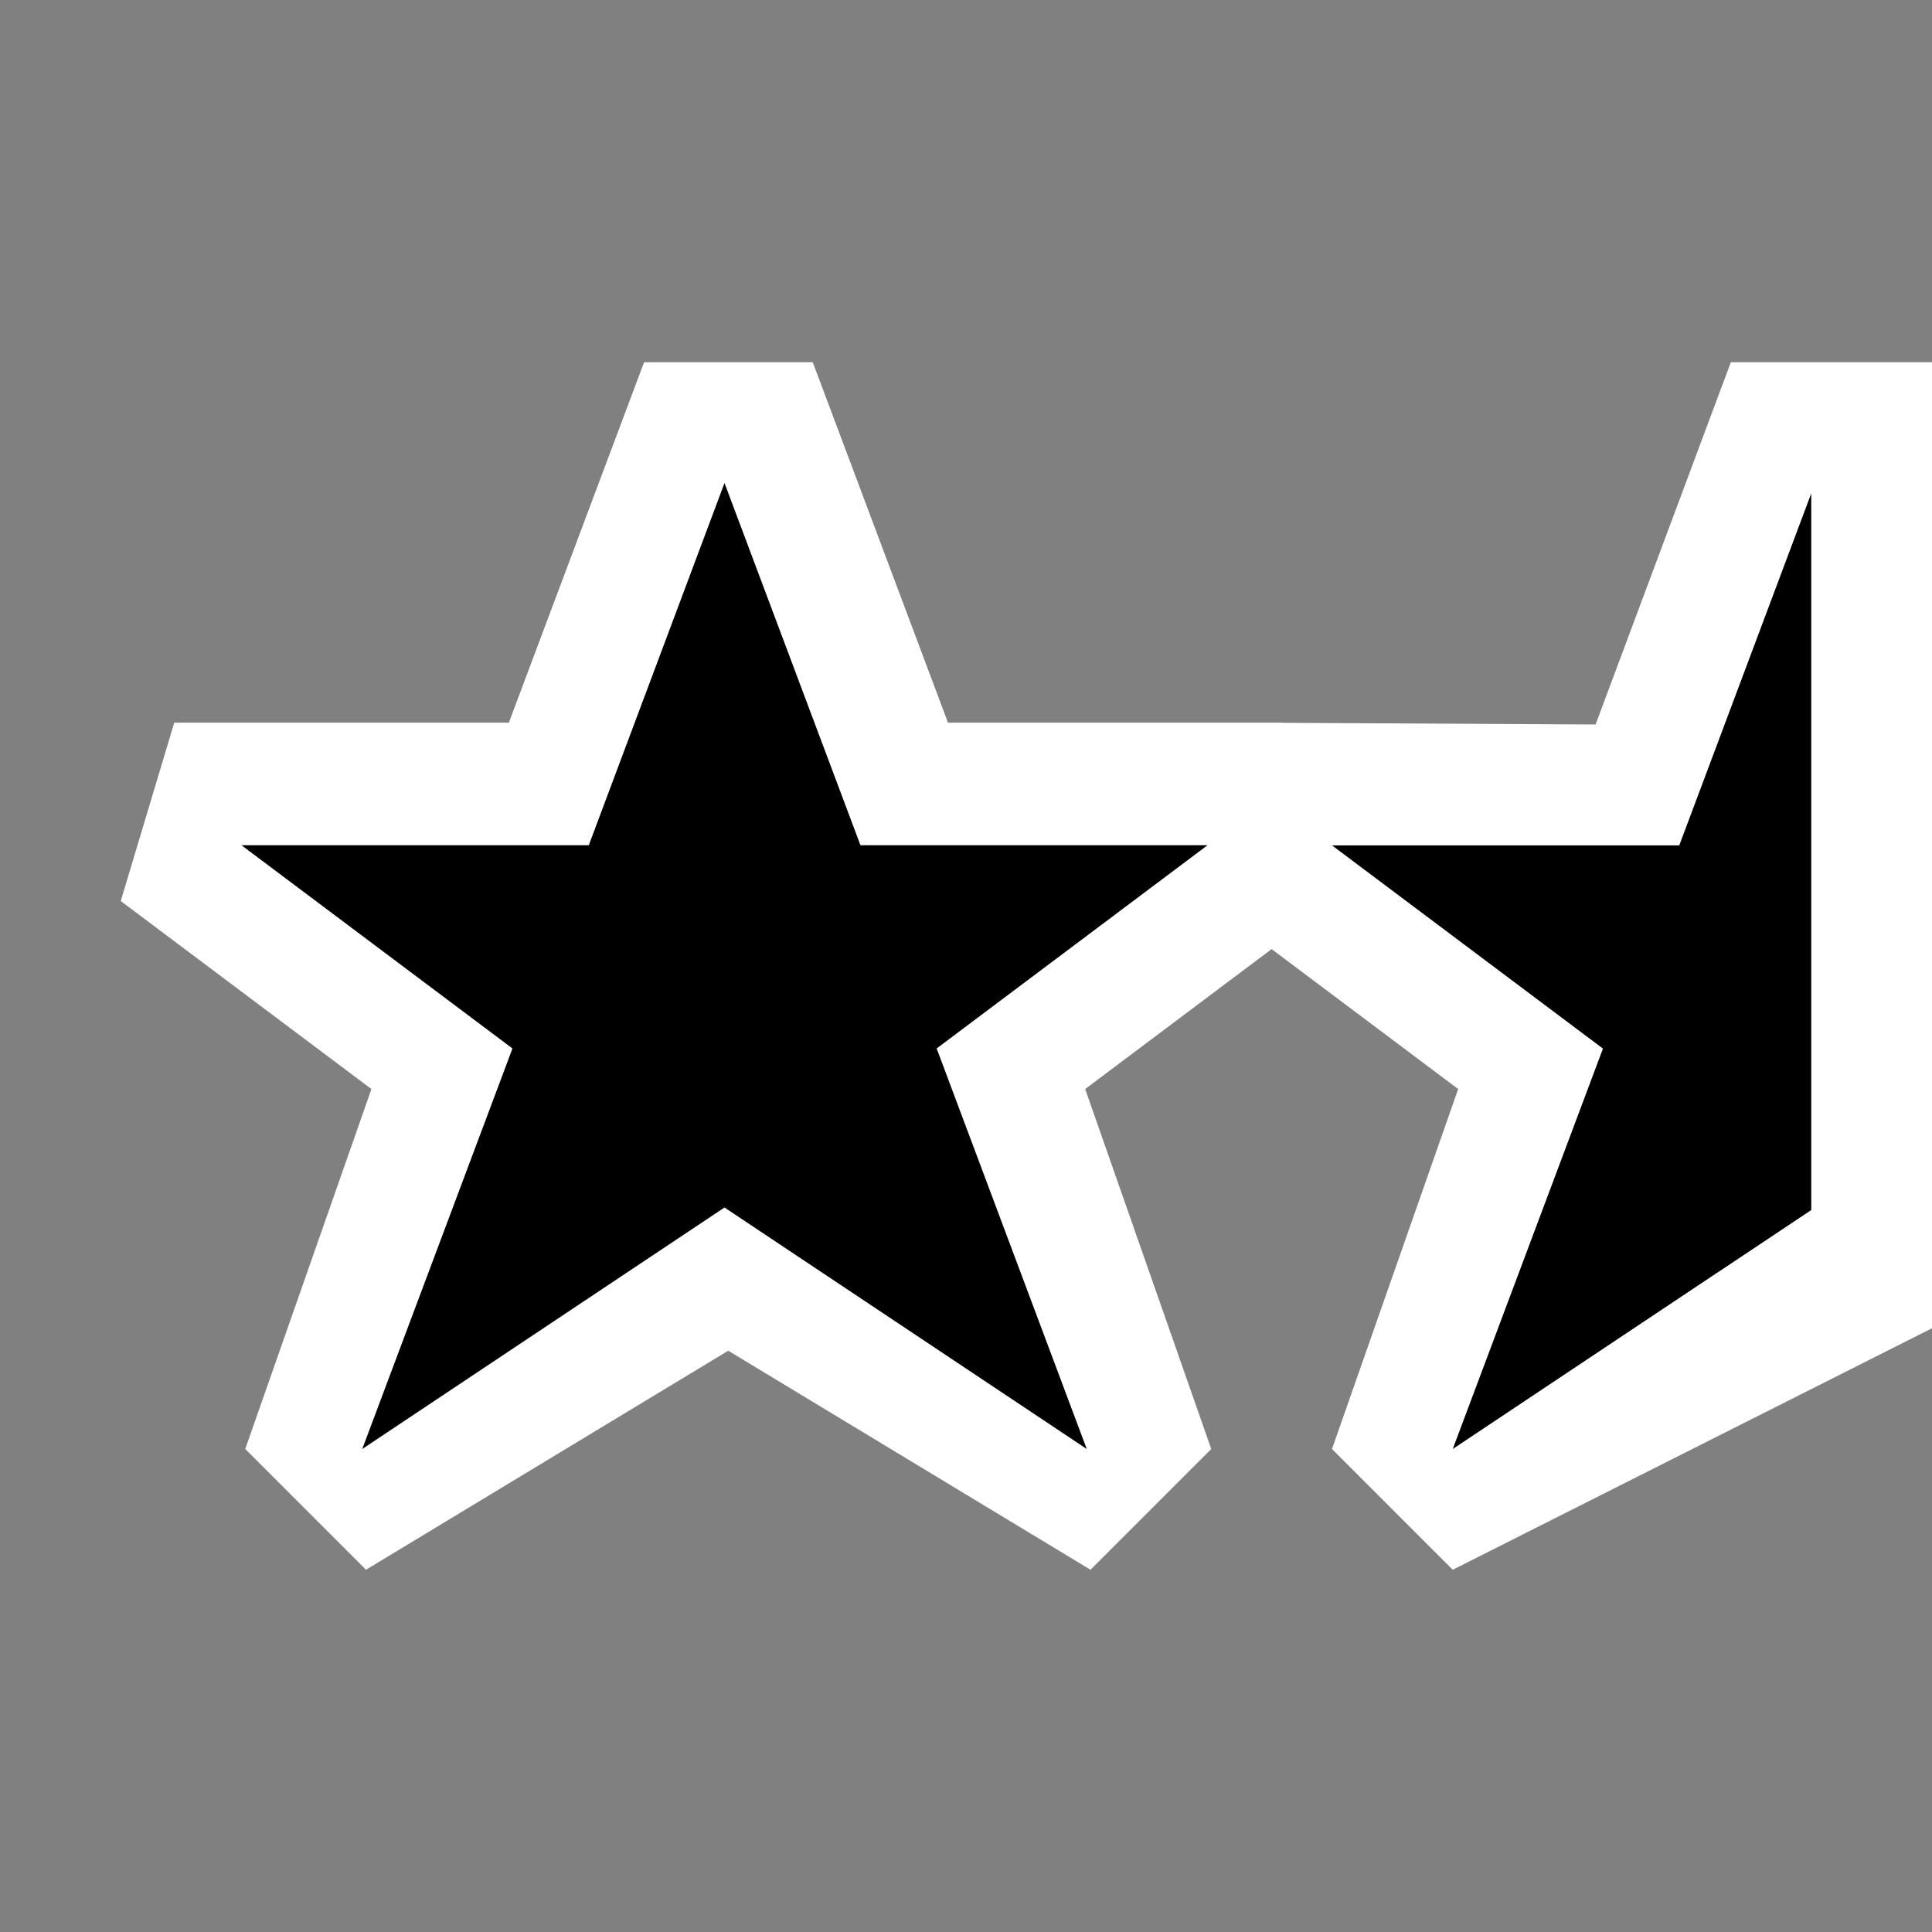 <svg xmlns="http://www.w3.org/2000/svg" viewBox="0 0 16 16"><rect x="0" y="0" width="16" height="16" fill="#808080" stroke="none"/><style>.st0{opacity:0}.st0,.st1{fill:white}.st2{fill:black}</style><g id="outline"><path class="st0" d="M0 0h16v16H0z"/><path class="st1" d="M14.334 3l-1.12 3-2.595-.014v-.001H7.851L6.731 3H5.334l-1.12 2.985H1.443L1 7.462l2.076 1.557L2.031 12l1 1 3-1.814 3 1.814 1-1-1.044-2.981 1.544-1.159 1.545 1.159L11.031 12l1 1L16 11V3z"/></g><path class="st2" d="M7.757 8.683L9 12l-3-2-3 2 1.244-3.317L2 7h2.876L6 4l1.126 3H10L7.757 8.683zm3.274-1.682l2.244 1.683L12.031 12 15 10.021V4.086l-1.093 2.915h-2.876z" id="icon_x5F_bg"/></svg>